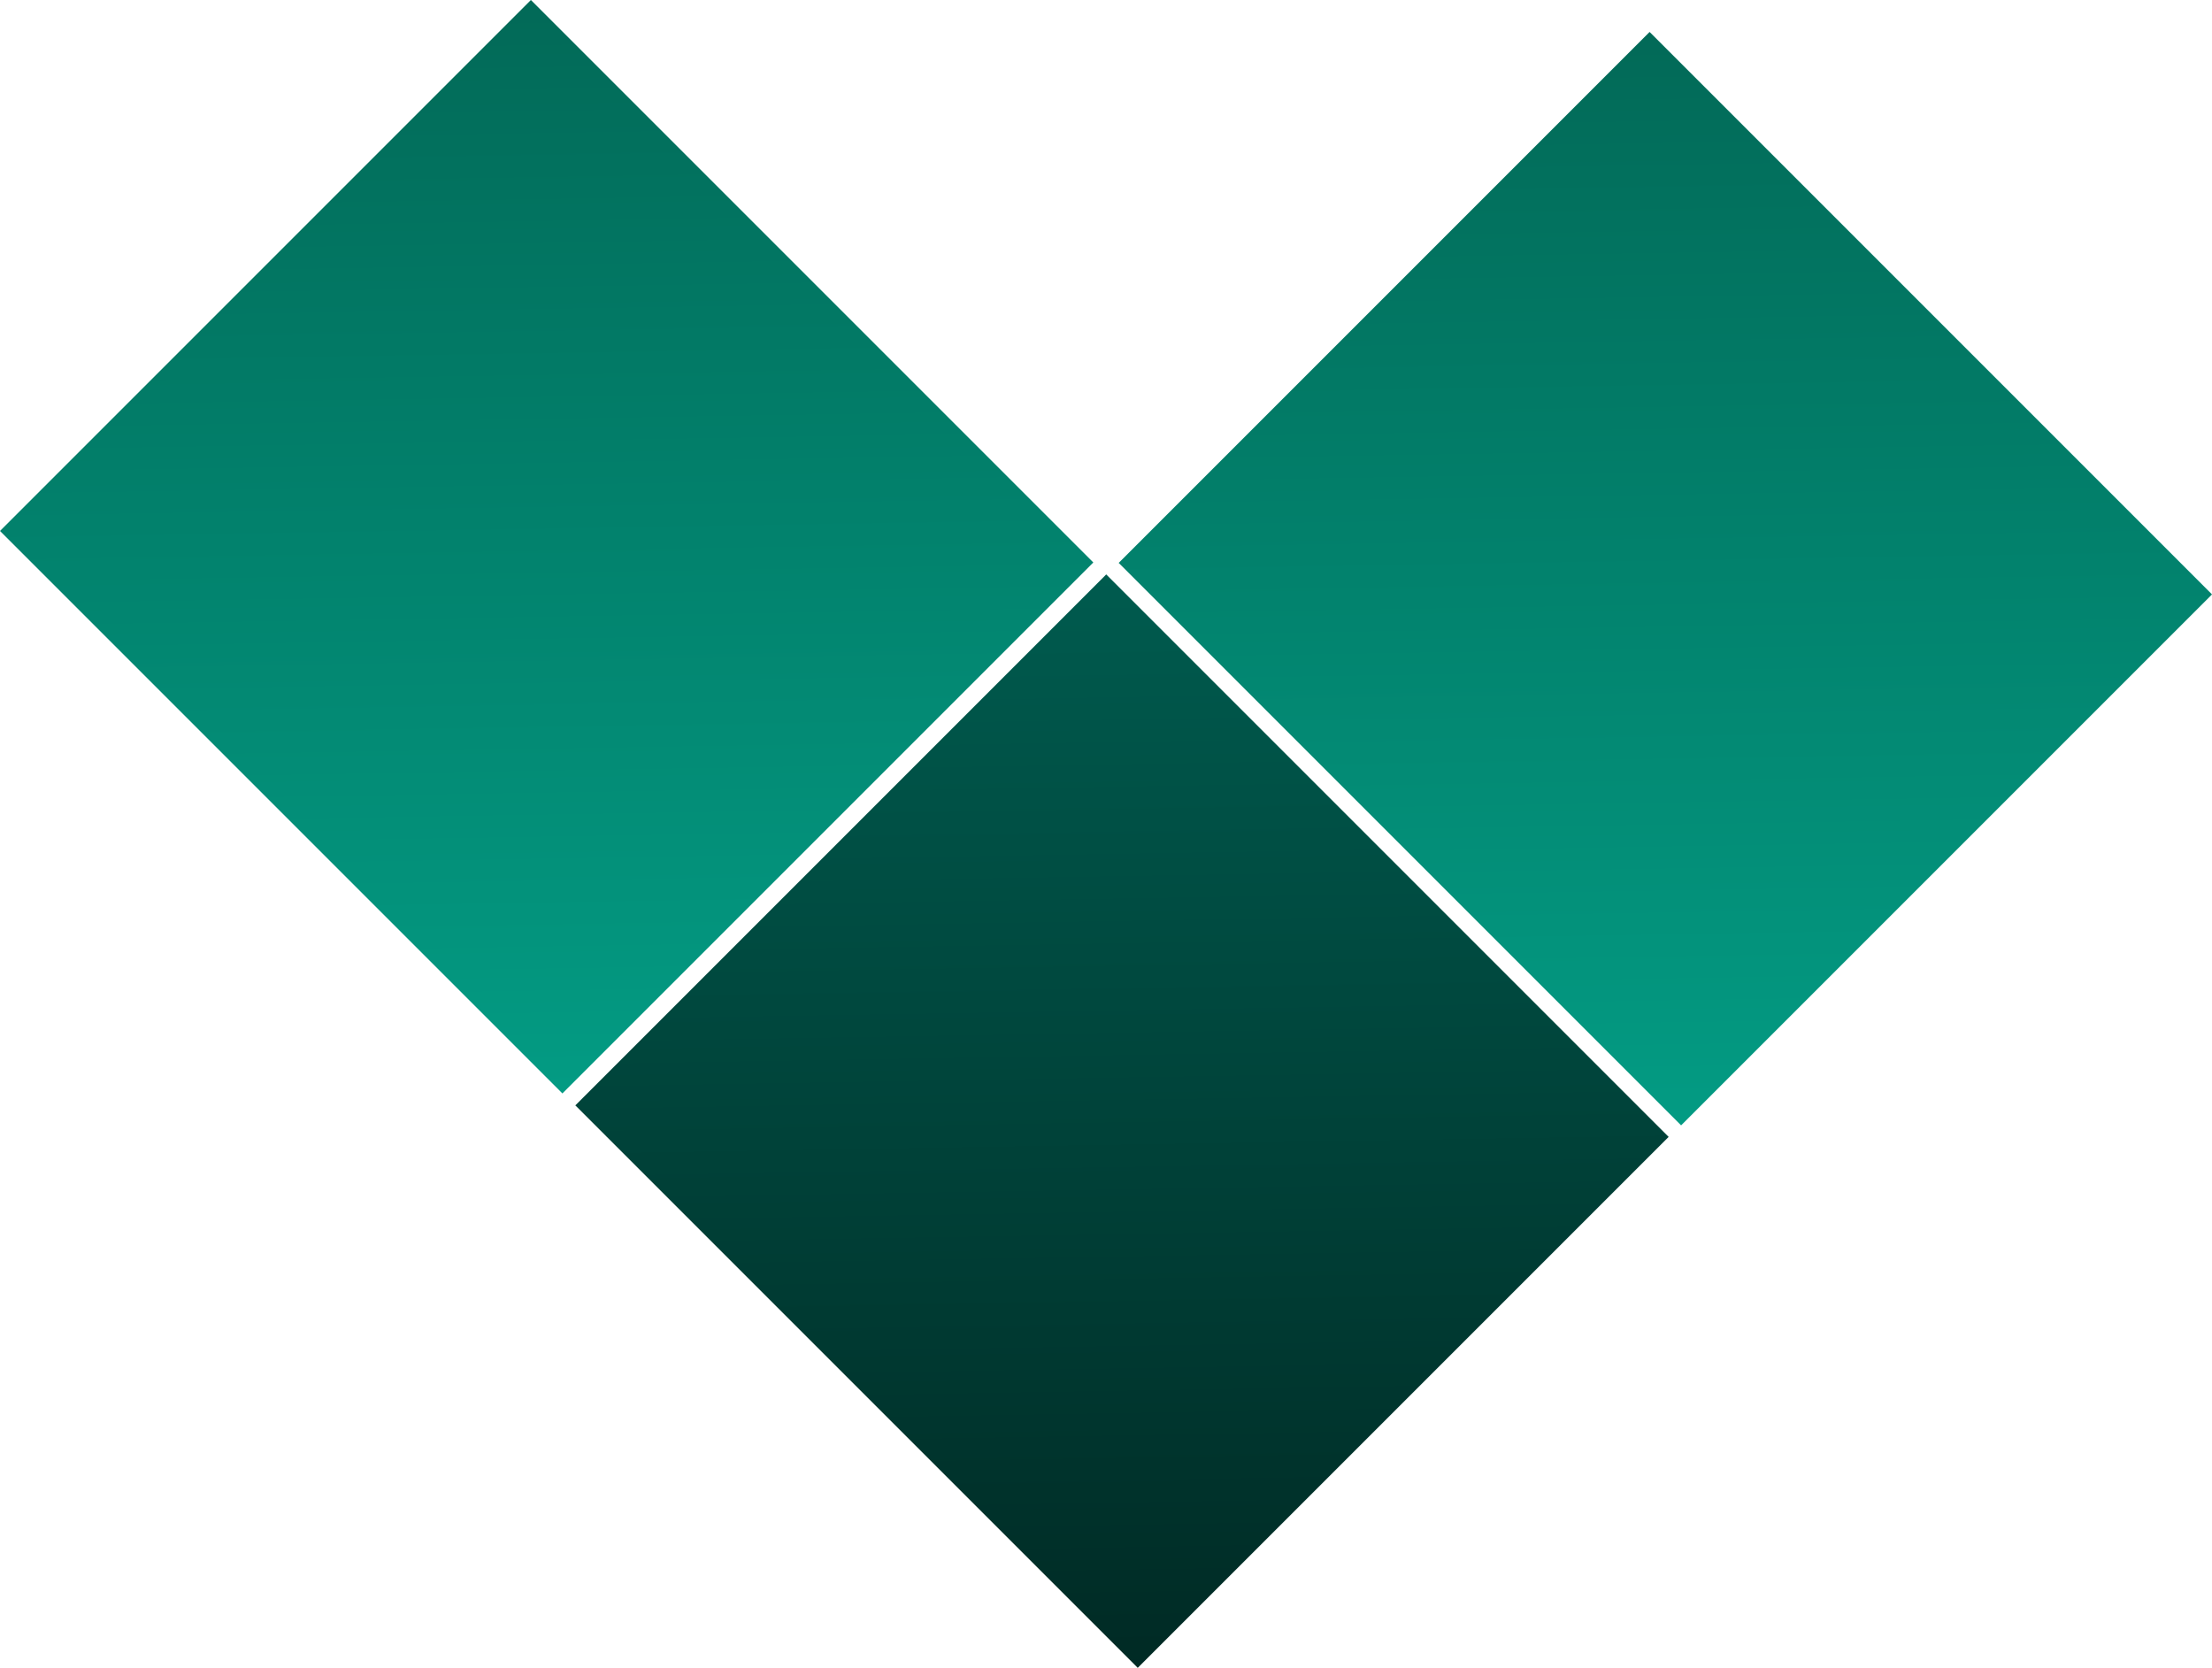 <?xml version="1.0" encoding="UTF-8" standalone="no"?>
<!-- Created with Inkscape (http://www.inkscape.org/) -->

<svg
   width="294.617"
   height="222.118"
   viewBox="0 0 294.617 222.118"
   version="1.1"
   id="svg5"
   xml:space="preserve"
   sodipodi:docname="vtitbid.tech-logo-without-text.svg"
   inkscape:export-filename="vtitbid.tech-logo-no-padding.png"
   inkscape:export-xdpi="96"
   inkscape:export-ydpi="96"
   xmlns:inkscape="http://www.inkscape.org/namespaces/inkscape"
   xmlns:sodipodi="http://sodipodi.sourceforge.net/DTD/sodipodi-0.dtd"
   xmlns:xlink="http://www.w3.org/1999/xlink"
   xmlns="http://www.w3.org/2000/svg"
   xmlns:svg="http://www.w3.org/2000/svg"><sodipodi:namedview
     id="namedview150"
     pagecolor="#505050"
     bordercolor="#eeeeee"
     borderopacity="1"
     inkscape:showpageshadow="0"
     inkscape:pageopacity="0"
     inkscape:pagecheckerboard="0"
     inkscape:deskcolor="#505050"
     showgrid="false" /><defs
     id="defs2"><linearGradient
       id="linearGradient16435"><stop
         style="stop-color:#039b83;stop-opacity:1;"
         offset="0"
         id="stop16431" /><stop
         style="stop-color:#00251b;stop-opacity:1;"
         offset="1"
         id="stop16433" /></linearGradient><linearGradient
       id="linearGradient10450"><stop
         style="stop-color:#008371;stop-opacity:1;"
         offset="0"
         id="stop10446" /><stop
         style="stop-color:#000000;stop-opacity:1;"
         offset="1"
         id="stop10448" /></linearGradient><linearGradient
       xlink:href="#linearGradient10450"
       id="linearGradient10452"
       x1="124.756"
       y1="234.922"
       x2="-146.576"
       y2="515.387"
       gradientUnits="userSpaceOnUse"
       gradientTransform="translate(8.379,-162.109)" /><linearGradient
       xlink:href="#linearGradient16435"
       id="linearGradient14806"
       gradientUnits="userSpaceOnUse"
       gradientTransform="translate(8.35,-162.099)"
       x1="43.862"
       y1="425.477"
       x2="284.169"
       y2="177.24" /><linearGradient
       xlink:href="#linearGradient16435"
       id="linearGradient16519"
       gradientUnits="userSpaceOnUse"
       gradientTransform="translate(-93.999,-270.465)"
       x1="43.862"
       y1="425.477"
       x2="284.169"
       y2="177.24" /></defs><rect
     style="fill:url(#linearGradient10452);fill-opacity:1;stroke-width:0.684;stroke-dasharray:none"
     id="rect8907"
     width="100"
     height="105.936"
     x="-49.909"
     y="158.278"
     transform="rotate(-45)" /><rect
     style="fill:url(#linearGradient14806);fill-opacity:1;stroke-width:0.684;stroke-dasharray:none"
     id="rect8907-7-1-0"
     width="100"
     height="105.936"
     x="52.35"
     y="158.367"
     transform="rotate(-45)" /><rect
     style="fill:url(#linearGradient16519);fill-opacity:1;stroke-width:0.684;stroke-dasharray:none"
     id="rect8907-7-1-0-8"
     width="100"
     height="105.936"
     x="-50"
     y="50"
     transform="rotate(-45)" /></svg>
